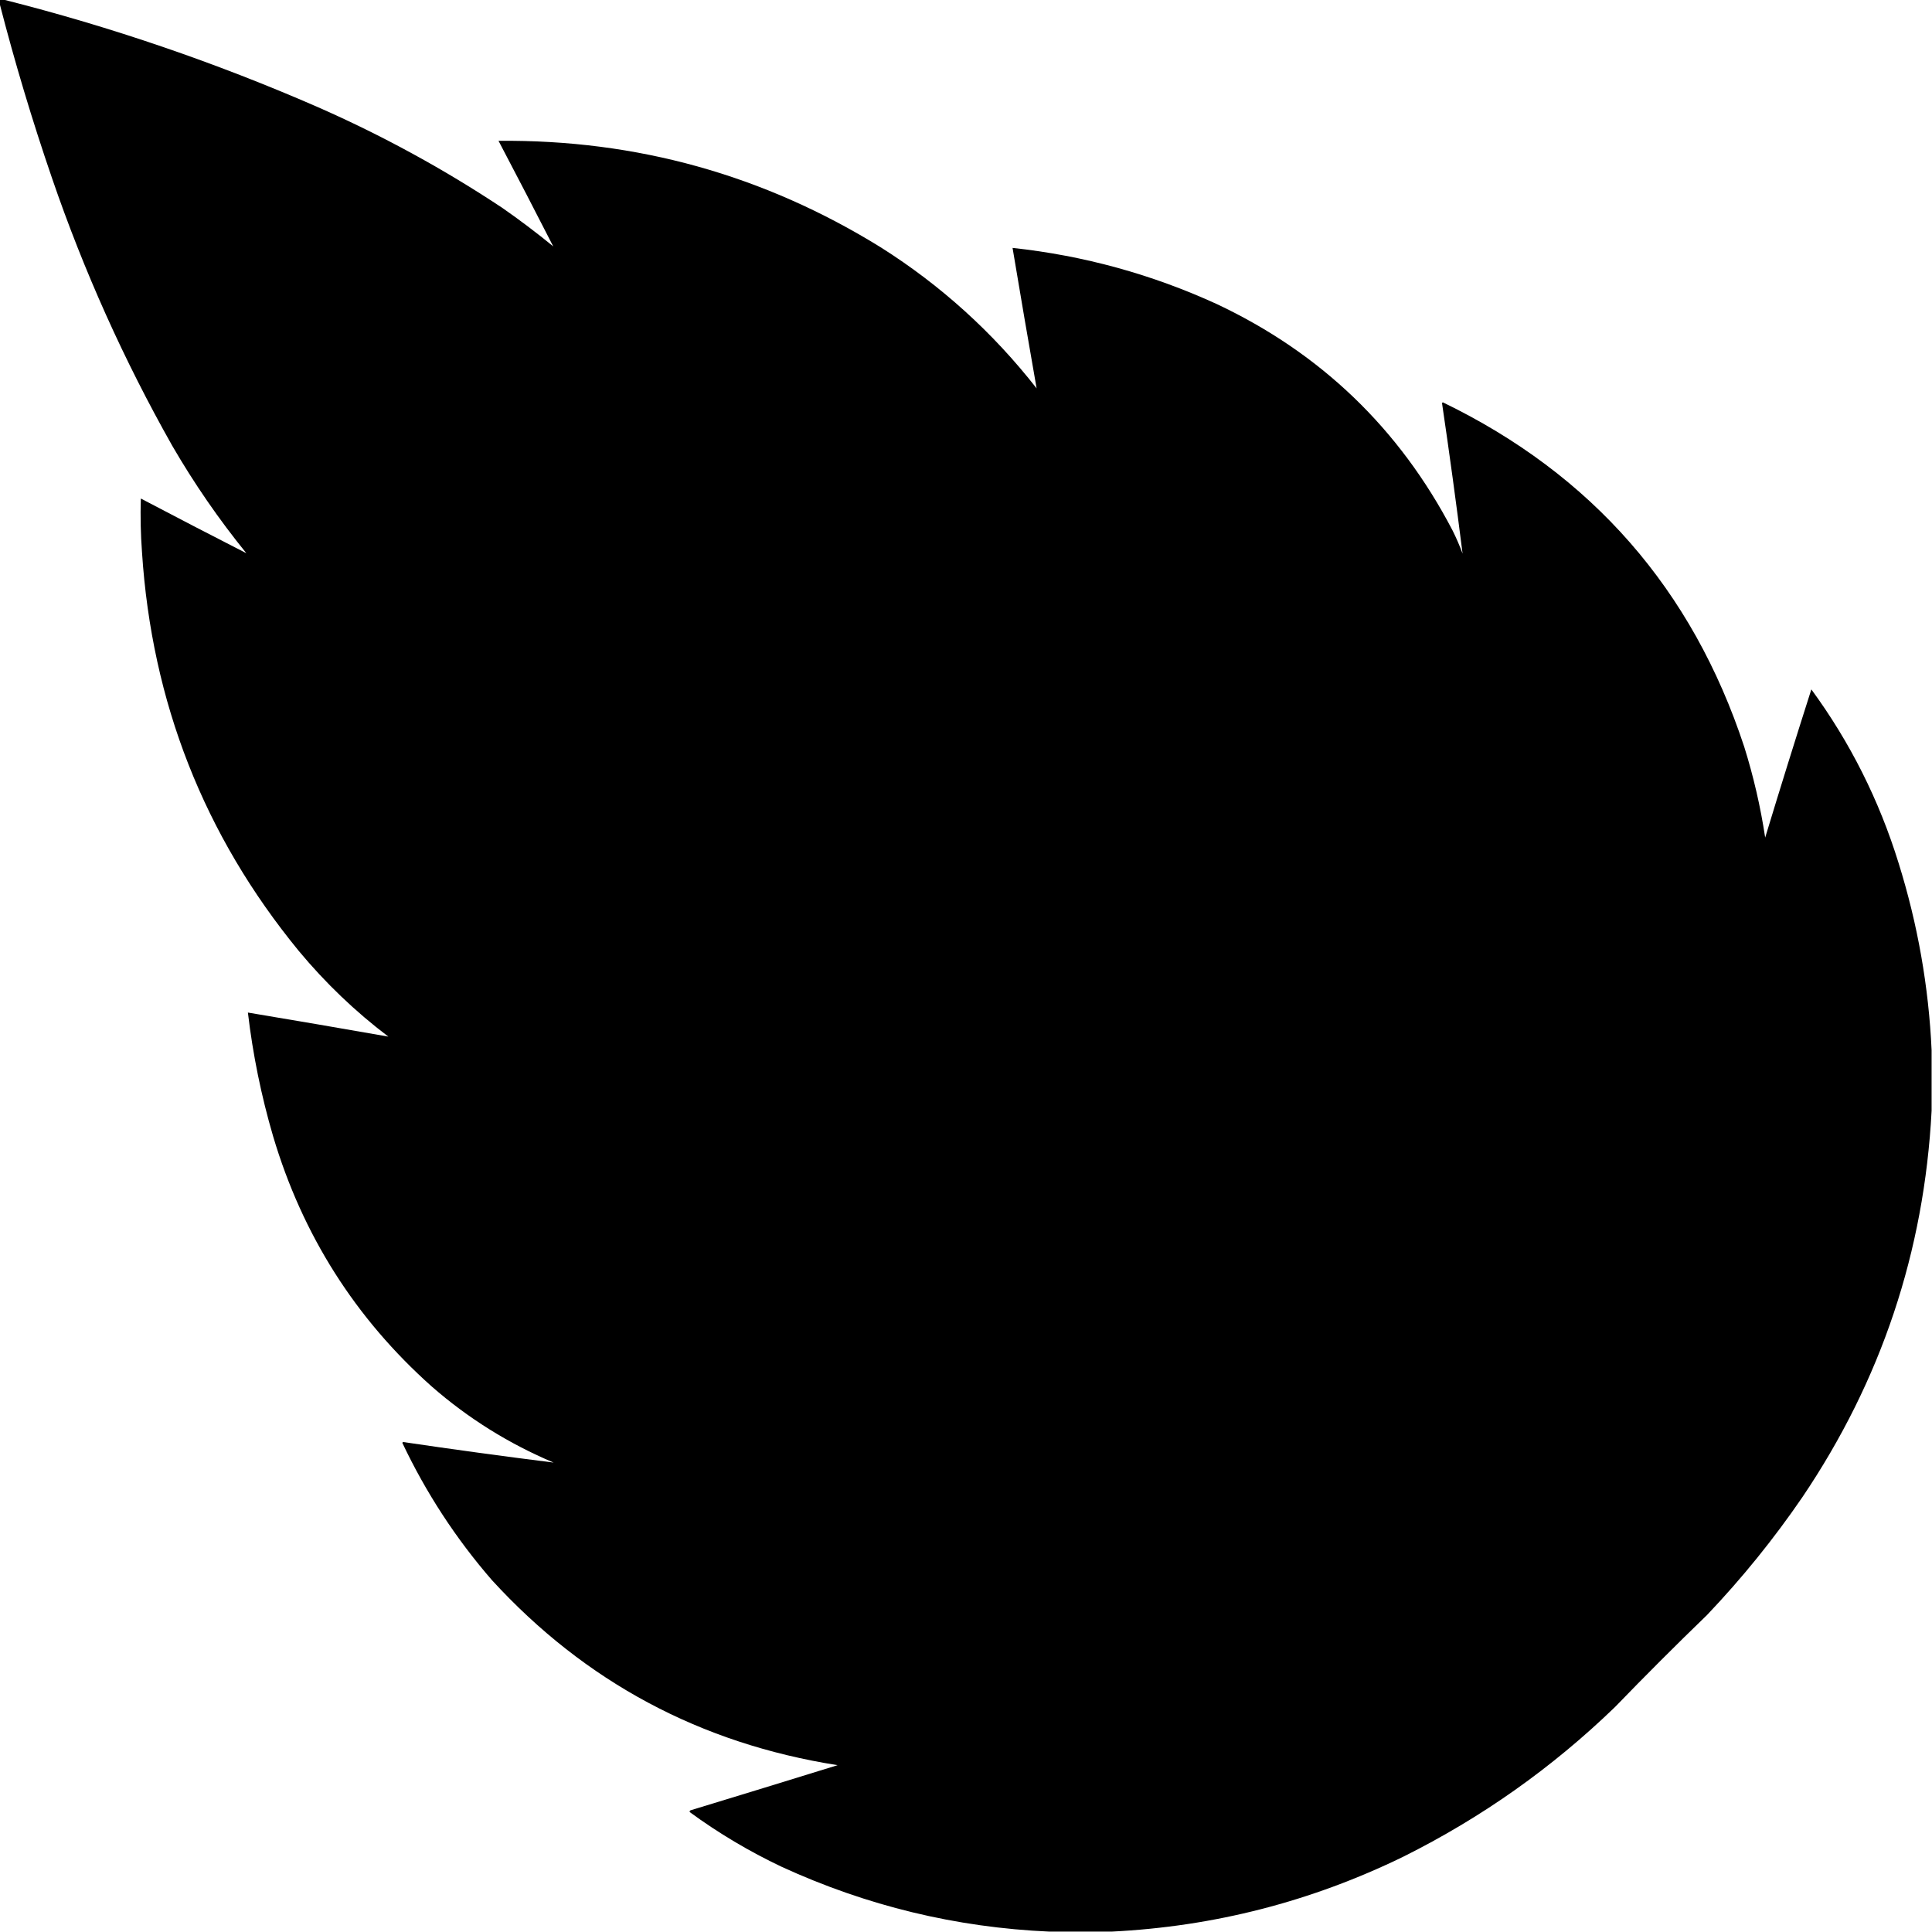 <?xml version="1.0" encoding="UTF-8"?>
<svg xmlns="http://www.w3.org/2000/svg" xmlns:xlink="http://www.w3.org/1999/xlink" version="1.1" width="2490px" height="2490px" style="shape-rendering:geometricPrecision; text-rendering:geometricPrecision; image-rendering:optimizeQuality; fill-rule:evenodd; clip-rule:evenodd">
  <g>
    <path style="opacity:0.999" fill="#000000" d="M -0.5,-0.5 C 1.167,-0.5 2.833,-0.5 4.5,-0.5C 143.277,34.593 278.277,80.759 409.5,138C 492.871,174.671 572.204,218.004 647.5,268C 669.961,283.65 691.794,300.15 713,317.5C 689.841,272.188 666.341,226.854 642.5,181.5C 820.388,179.754 984.721,225.588 1135.5,319C 1212.66,367.813 1279.49,428.313 1336,500.5C 1325.41,440.222 1315.08,379.889 1305,319.5C 1396.79,329.405 1484.62,353.572 1568.5,392C 1702.34,455.173 1803.51,552.34 1872,683.5C 1876.88,693.267 1881.22,703.267 1885,713.5C 1876.87,648.766 1868.04,584.099 1858.5,519.5C 1858.83,519.167 1859.17,518.833 1859.5,518.5C 2051.64,611.49 2181.14,759.49 2248,962.5C 2260,1000.83 2269,1039.83 2275,1079.5C 2294.38,1015.63 2314.21,951.964 2334.5,888.5C 2384.38,956.585 2421.88,1031.25 2447,1112.5C 2471.55,1191.14 2485.72,1271.47 2489.5,1353.5C 2489.5,1379.5 2489.5,1405.5 2489.5,1431.5C 2480.01,1613.13 2424.51,1779.13 2323,1929.5C 2286.17,1983.35 2245.17,2034.02 2200,2081.5C 2159.83,2120.33 2120.33,2159.83 2081.5,2200C 2000.49,2278.33 1909.49,2342.66 1808.5,2393C 1689.7,2450.87 1564.36,2483.03 1432.5,2489.5C 1405.83,2489.5 1379.17,2489.5 1352.5,2489.5C 1232.12,2484.16 1117.12,2456.32 1007.5,2406C 965.604,2386.15 926.104,2362.65 889,2335.5C 888.544,2334.26 889.044,2333.42 890.5,2333C 953.546,2313.82 1016.55,2294.49 1079.5,2275C 902.628,2247.17 754.128,2167.67 634,2036.5C 587.525,1982.93 549.025,1923.93 518.5,1859.5C 518.833,1859.17 519.167,1858.83 519.5,1858.5C 584.097,1868.04 648.763,1876.87 713.5,1885C 655.75,1860.65 603.417,1827.98 556.5,1787C 457.986,1699.23 389.82,1591.73 352,1464.5C 336.676,1412.21 325.843,1359.05 319.5,1305C 379.882,1315.08 440.215,1325.41 500.5,1336C 457.848,1303.69 419.348,1266.85 385,1225.5C 262.898,1076.49 195.565,905.156 183,711.5C 181.302,688.508 180.802,665.508 181.5,642.5C 226.854,666.341 272.188,689.841 317.5,713C 282.088,669.357 250.255,623.19 222,574.5C 159.753,464.332 108.086,349.332 67,229.5C 41.525,155.254 19.025,80.254 -0.5,4.5C -0.5,2.833 -0.5,1.167 -0.5,-0.5 Z"></path>
  </g>
</svg>
